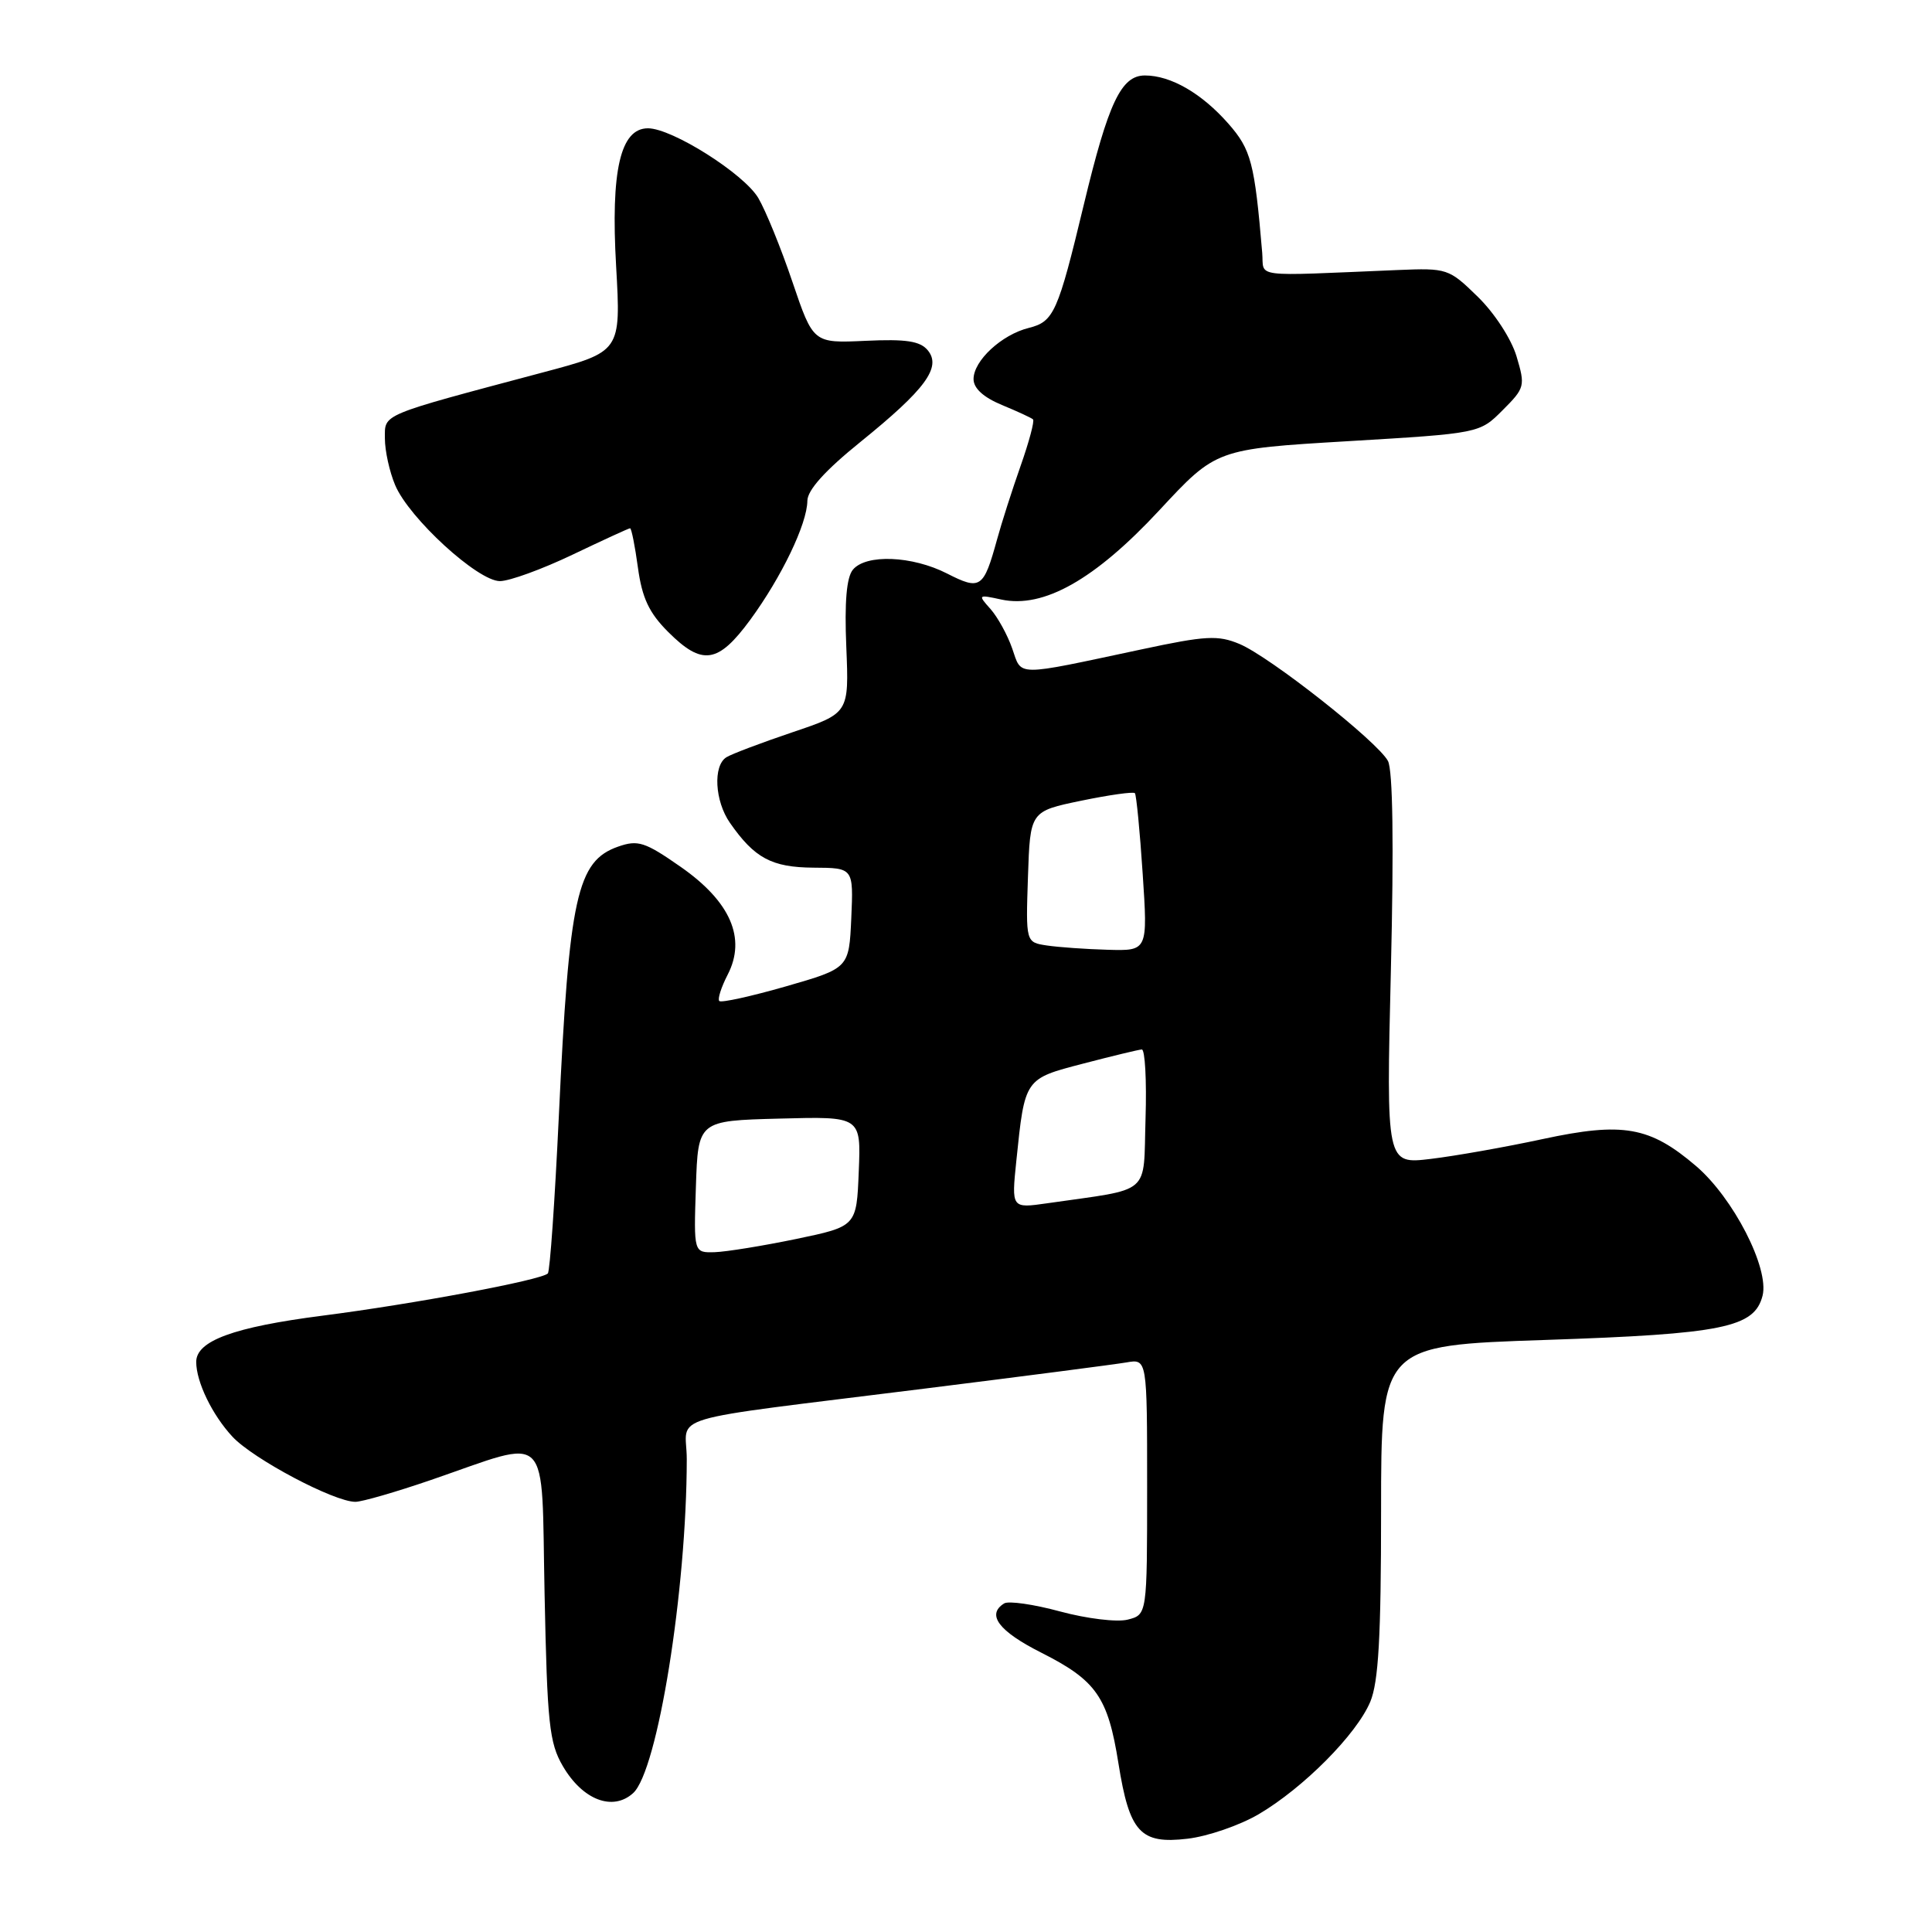 <?xml version="1.0" encoding="UTF-8" standalone="no"?>
<!DOCTYPE svg PUBLIC "-//W3C//DTD SVG 1.1//EN" "http://www.w3.org/Graphics/SVG/1.1/DTD/svg11.dtd" >
<svg xmlns="http://www.w3.org/2000/svg" xmlns:xlink="http://www.w3.org/1999/xlink" version="1.1" viewBox="0 0 256 256">
 <g >
 <path fill="currentColor"
d=" M 166.77 240.40 C 172.71 236.91 179.76 229.81 181.57 225.49 C 182.66 222.87 183.00 216.90 183.00 200.17 C 183.00 178.28 183.00 178.28 204.75 177.55 C 228.33 176.76 232.48 175.91 233.55 171.68 C 234.46 168.05 229.68 158.74 224.74 154.51 C 218.61 149.27 215.07 148.64 204.42 150.93 C 199.51 151.99 192.84 153.17 189.59 153.56 C 183.68 154.27 183.68 154.27 184.30 128.49 C 184.70 111.85 184.56 102.05 183.91 100.83 C 182.53 98.26 168.27 87.02 164.24 85.33 C 161.39 84.14 159.79 84.22 151.24 86.05 C 134.28 89.66 135.43 89.67 134.12 85.92 C 133.49 84.11 132.19 81.76 131.24 80.69 C 129.55 78.80 129.59 78.77 132.67 79.44 C 138.27 80.65 145.08 76.80 153.62 67.61 C 161.15 59.50 161.15 59.50 178.60 58.46 C 196.05 57.42 196.05 57.42 199.11 54.35 C 202.06 51.40 202.12 51.15 200.95 47.22 C 200.26 44.91 198.02 41.47 195.81 39.32 C 191.98 35.58 191.76 35.51 185.20 35.78 C 165.50 36.60 167.53 36.85 167.25 33.50 C 166.24 21.55 165.78 19.82 162.77 16.39 C 159.24 12.37 155.14 10.00 151.71 10.00 C 148.56 10.00 146.87 13.57 143.62 27.08 C 140.17 41.44 139.64 42.62 136.32 43.45 C 132.73 44.34 129.00 47.79 129.00 50.23 C 129.00 51.45 130.30 52.64 132.75 53.66 C 134.81 54.51 136.67 55.37 136.88 55.57 C 137.10 55.77 136.36 58.54 135.24 61.72 C 134.12 64.90 132.71 69.30 132.11 71.50 C 130.33 77.97 129.91 78.25 125.48 75.99 C 120.87 73.64 114.75 73.39 113.01 75.49 C 112.17 76.51 111.89 79.77 112.14 85.74 C 112.50 94.50 112.50 94.50 105.00 97.03 C 100.88 98.42 96.94 99.91 96.25 100.34 C 94.46 101.46 94.71 106.14 96.72 109.03 C 99.98 113.71 102.25 114.93 107.80 114.97 C 113.09 115.00 113.09 115.00 112.80 121.65 C 112.50 128.29 112.50 128.29 104.14 130.70 C 99.53 132.02 95.56 132.90 95.31 132.64 C 95.06 132.39 95.56 130.82 96.42 129.15 C 98.91 124.33 96.80 119.47 90.19 114.86 C 85.46 111.56 84.54 111.26 81.91 112.18 C 76.45 114.09 75.41 118.81 74.05 147.87 C 73.52 159.07 72.87 168.47 72.59 168.74 C 71.71 169.62 54.86 172.78 42.68 174.34 C 30.96 175.85 26.00 177.67 26.00 180.46 C 26.00 183.12 28.13 187.50 30.81 190.38 C 33.58 193.34 44.27 199.00 47.09 199.00 C 47.96 199.00 52.46 197.70 57.09 196.11 C 73.22 190.57 71.70 189.05 72.16 211.22 C 72.51 228.39 72.78 230.94 74.58 234.02 C 77.20 238.51 81.19 240.04 83.89 237.60 C 87.14 234.66 90.99 210.71 91.00 193.34 C 91.00 187.26 87.01 188.44 122.50 184.00 C 135.70 182.35 147.74 180.79 149.25 180.53 C 152.00 180.05 152.00 180.05 152.00 197.01 C 152.00 213.96 152.00 213.96 149.42 214.61 C 148.00 214.97 144.00 214.48 140.48 213.53 C 136.98 212.58 133.64 212.10 133.06 212.46 C 130.67 213.94 132.33 216.14 137.98 218.99 C 145.27 222.67 146.80 224.86 148.20 233.66 C 149.66 242.81 151.10 244.38 157.35 243.64 C 160.02 243.33 164.26 241.87 166.77 240.40 Z  M 99.41 82.13 C 103.56 76.46 106.95 69.42 106.98 66.36 C 106.99 64.94 109.33 62.34 114.01 58.56 C 122.63 51.59 124.79 48.66 122.93 46.41 C 121.91 45.19 120.06 44.91 114.69 45.16 C 107.76 45.48 107.76 45.48 105.00 37.35 C 103.49 32.88 101.45 27.88 100.48 26.24 C 98.58 23.02 89.05 17.00 85.86 17.00 C 82.20 17.00 80.91 22.59 81.64 35.28 C 82.28 46.60 82.28 46.60 71.89 49.36 C 50.19 55.14 51.00 54.80 51.00 58.10 C 51.00 59.73 51.61 62.51 52.36 64.28 C 54.20 68.66 63.31 77.00 66.24 77.00 C 67.51 77.00 71.84 75.42 75.86 73.50 C 79.88 71.58 83.31 70.00 83.49 70.00 C 83.67 70.00 84.14 72.35 84.53 75.22 C 85.08 79.24 86.01 81.21 88.52 83.72 C 93.05 88.25 95.14 87.94 99.41 82.13 Z  M 92.21 157.25 C 92.50 148.50 92.50 148.50 103.29 148.22 C 114.09 147.93 114.09 147.93 113.79 155.22 C 113.50 162.50 113.50 162.50 105.50 164.17 C 101.10 165.08 96.24 165.87 94.71 165.92 C 91.92 166.00 91.92 166.00 92.21 157.25 Z  M 134.67 153.81 C 135.80 142.87 135.74 142.96 143.54 140.93 C 147.37 139.93 150.85 139.09 151.29 139.06 C 151.72 139.03 151.95 143.15 151.79 148.22 C 151.47 158.55 152.78 157.42 138.76 159.44 C 134.02 160.12 134.02 160.12 134.67 153.81 Z  M 138.71 125.28 C 135.92 124.86 135.92 124.86 136.21 116.18 C 136.50 107.50 136.50 107.50 143.26 106.10 C 146.98 105.33 150.19 104.88 150.38 105.10 C 150.57 105.32 151.04 110.11 151.41 115.75 C 152.09 126.00 152.09 126.00 146.80 125.85 C 143.88 125.77 140.25 125.51 138.71 125.28 Z "/>
</g>
</svg>